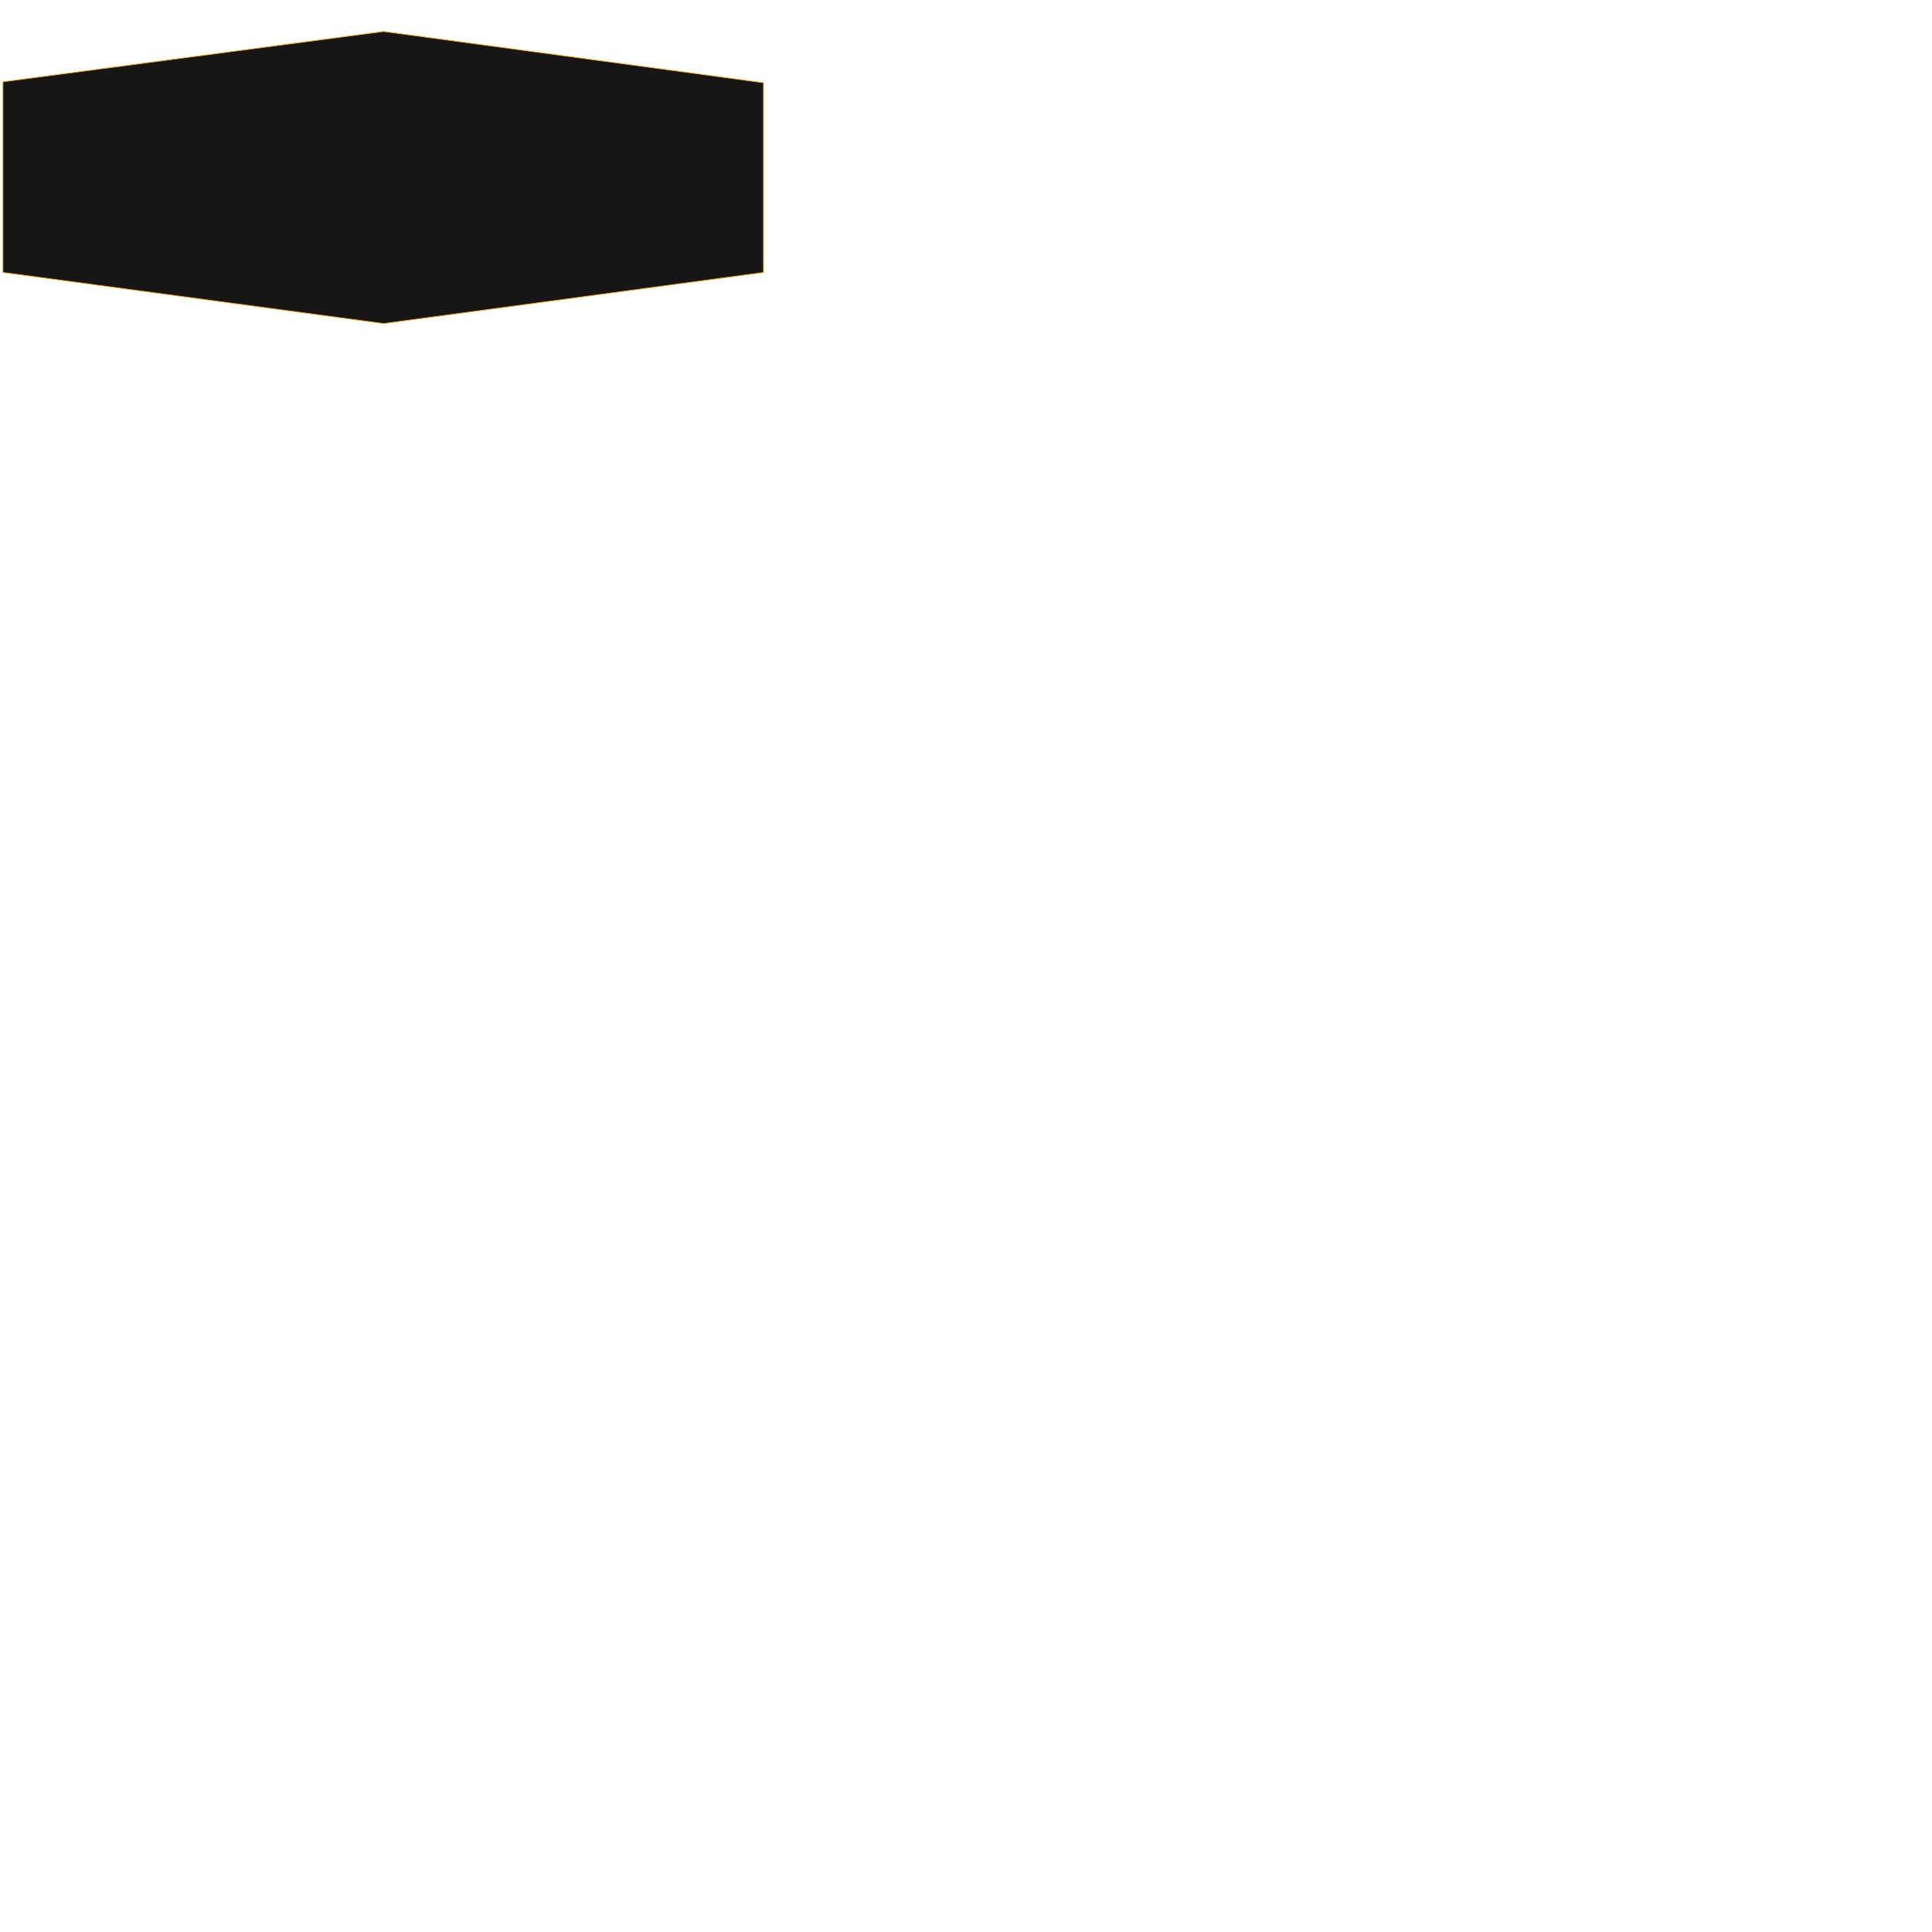 <?xml version="1.0" encoding="UTF-8" standalone="no"?>
<!DOCTYPE svg PUBLIC "-//W3C//DTD SVG 1.1//EN" "http://www.w3.org/Graphics/SVG/1.1/DTD/svg11.dtd">
<svg version="1.1" xmlns="http://www.w3.org/2000/svg" xmlns:xlink="http://www.w3.org/1999/xlink" preserveAspectRatio="xMidYMid meet" viewBox="0 0 4961 4961" width="4096" height="4096"><defs><path d="M7.53 699.64L984.81 830.86L1960.52 699.64L1960.52 212.44L985.01 80.81L7.53 210.01L7.53 699.64Z" id="cll5DoGpk"></path><path d="M7.53 699.64L984.81 830.86L1960.52 699.64L1960.52 212.44L985.01 80.81L7.53 210.01L7.53 699.64Z" id="b7Drj1Vc0"></path></defs><g><g><g><use xlink:href="#cll5DoGpk" opacity="1" fill="#161616" fill-opacity="1"></use><g><use xlink:href="#cll5DoGpk" opacity="1" fill-opacity="0" stroke="#000000" stroke-width="1" stroke-opacity="0"></use></g></g><g><use xlink:href="#b7Drj1Vc0" opacity="1" fill="#ffffff" fill-opacity="0"></use><g><use xlink:href="#b7Drj1Vc0" opacity="1" fill-opacity="0" stroke="#fbab18" stroke-width="2" stroke-opacity="1"></use></g></g></g></g></svg>